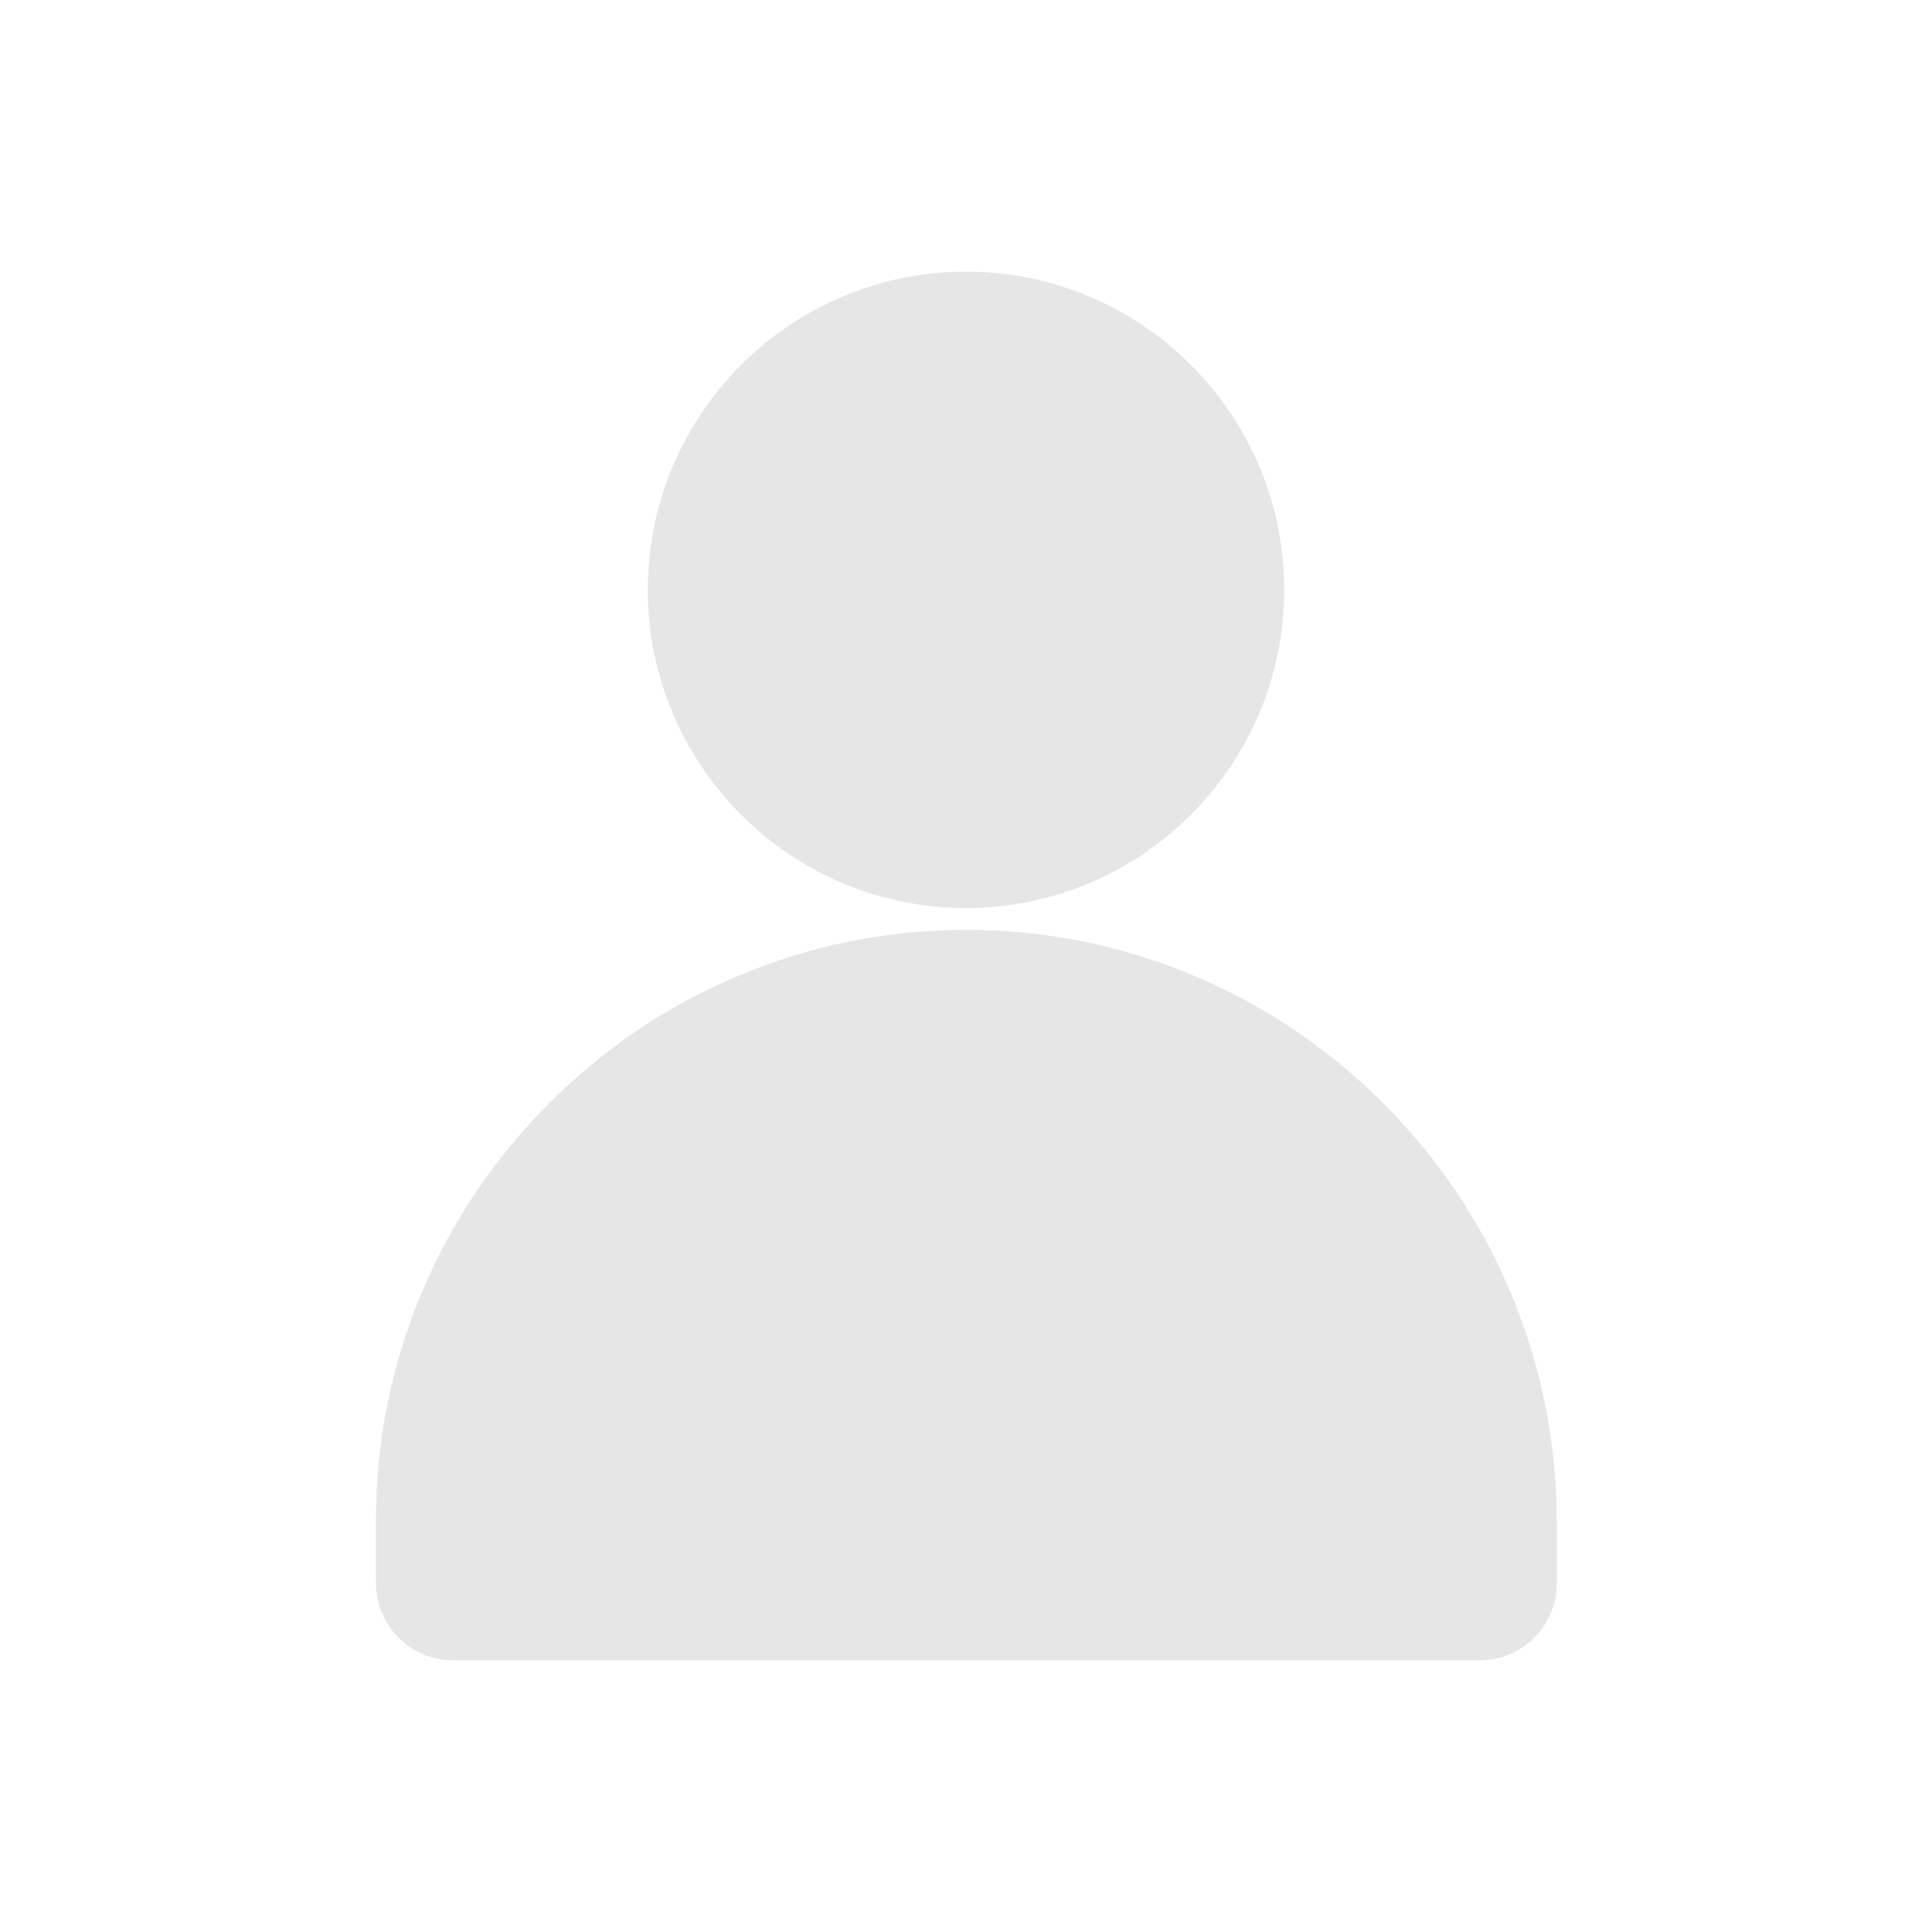 <?xml version="1.0" standalone="no"?><!DOCTYPE svg PUBLIC "-//W3C//DTD SVG 1.1//EN"
        "http://www.w3.org/Graphics/SVG/1.1/DTD/svg11.dtd">
<svg t="1569684424213" class="icon" viewBox="0 0 1024 1024" version="1.1" xmlns="http://www.w3.org/2000/svg" p-id="5285" width="16" height="16"><path d="M512 481.28c92.979 0 168.653-75.674 168.653-168.653 0-92.979-75.674-168.653-168.653-168.653-92.979 0-168.653 75.674-168.653 168.653 0 92.979 75.674 168.653 168.653 168.653zM800.256 684.134c-15.77-37.274-38.4-70.656-67.174-99.43-28.774-28.774-62.259-51.405-99.43-67.174-38.605-16.384-79.462-24.678-121.549-24.678s-82.944 8.294-121.549 24.678c-37.274 15.77-70.656 38.4-99.43 67.174-28.774 28.774-51.405 62.259-67.174 99.43-16.384 38.605-24.678 79.462-24.678 121.549v33.382c0 22.63 18.33 40.96 40.96 40.96h543.949c22.63 0 40.96-18.33 40.96-40.96v-33.382c-0.205-42.086-8.499-82.944-24.883-121.549z" p-id="5286" fill="#e6e6e6"></path></svg>